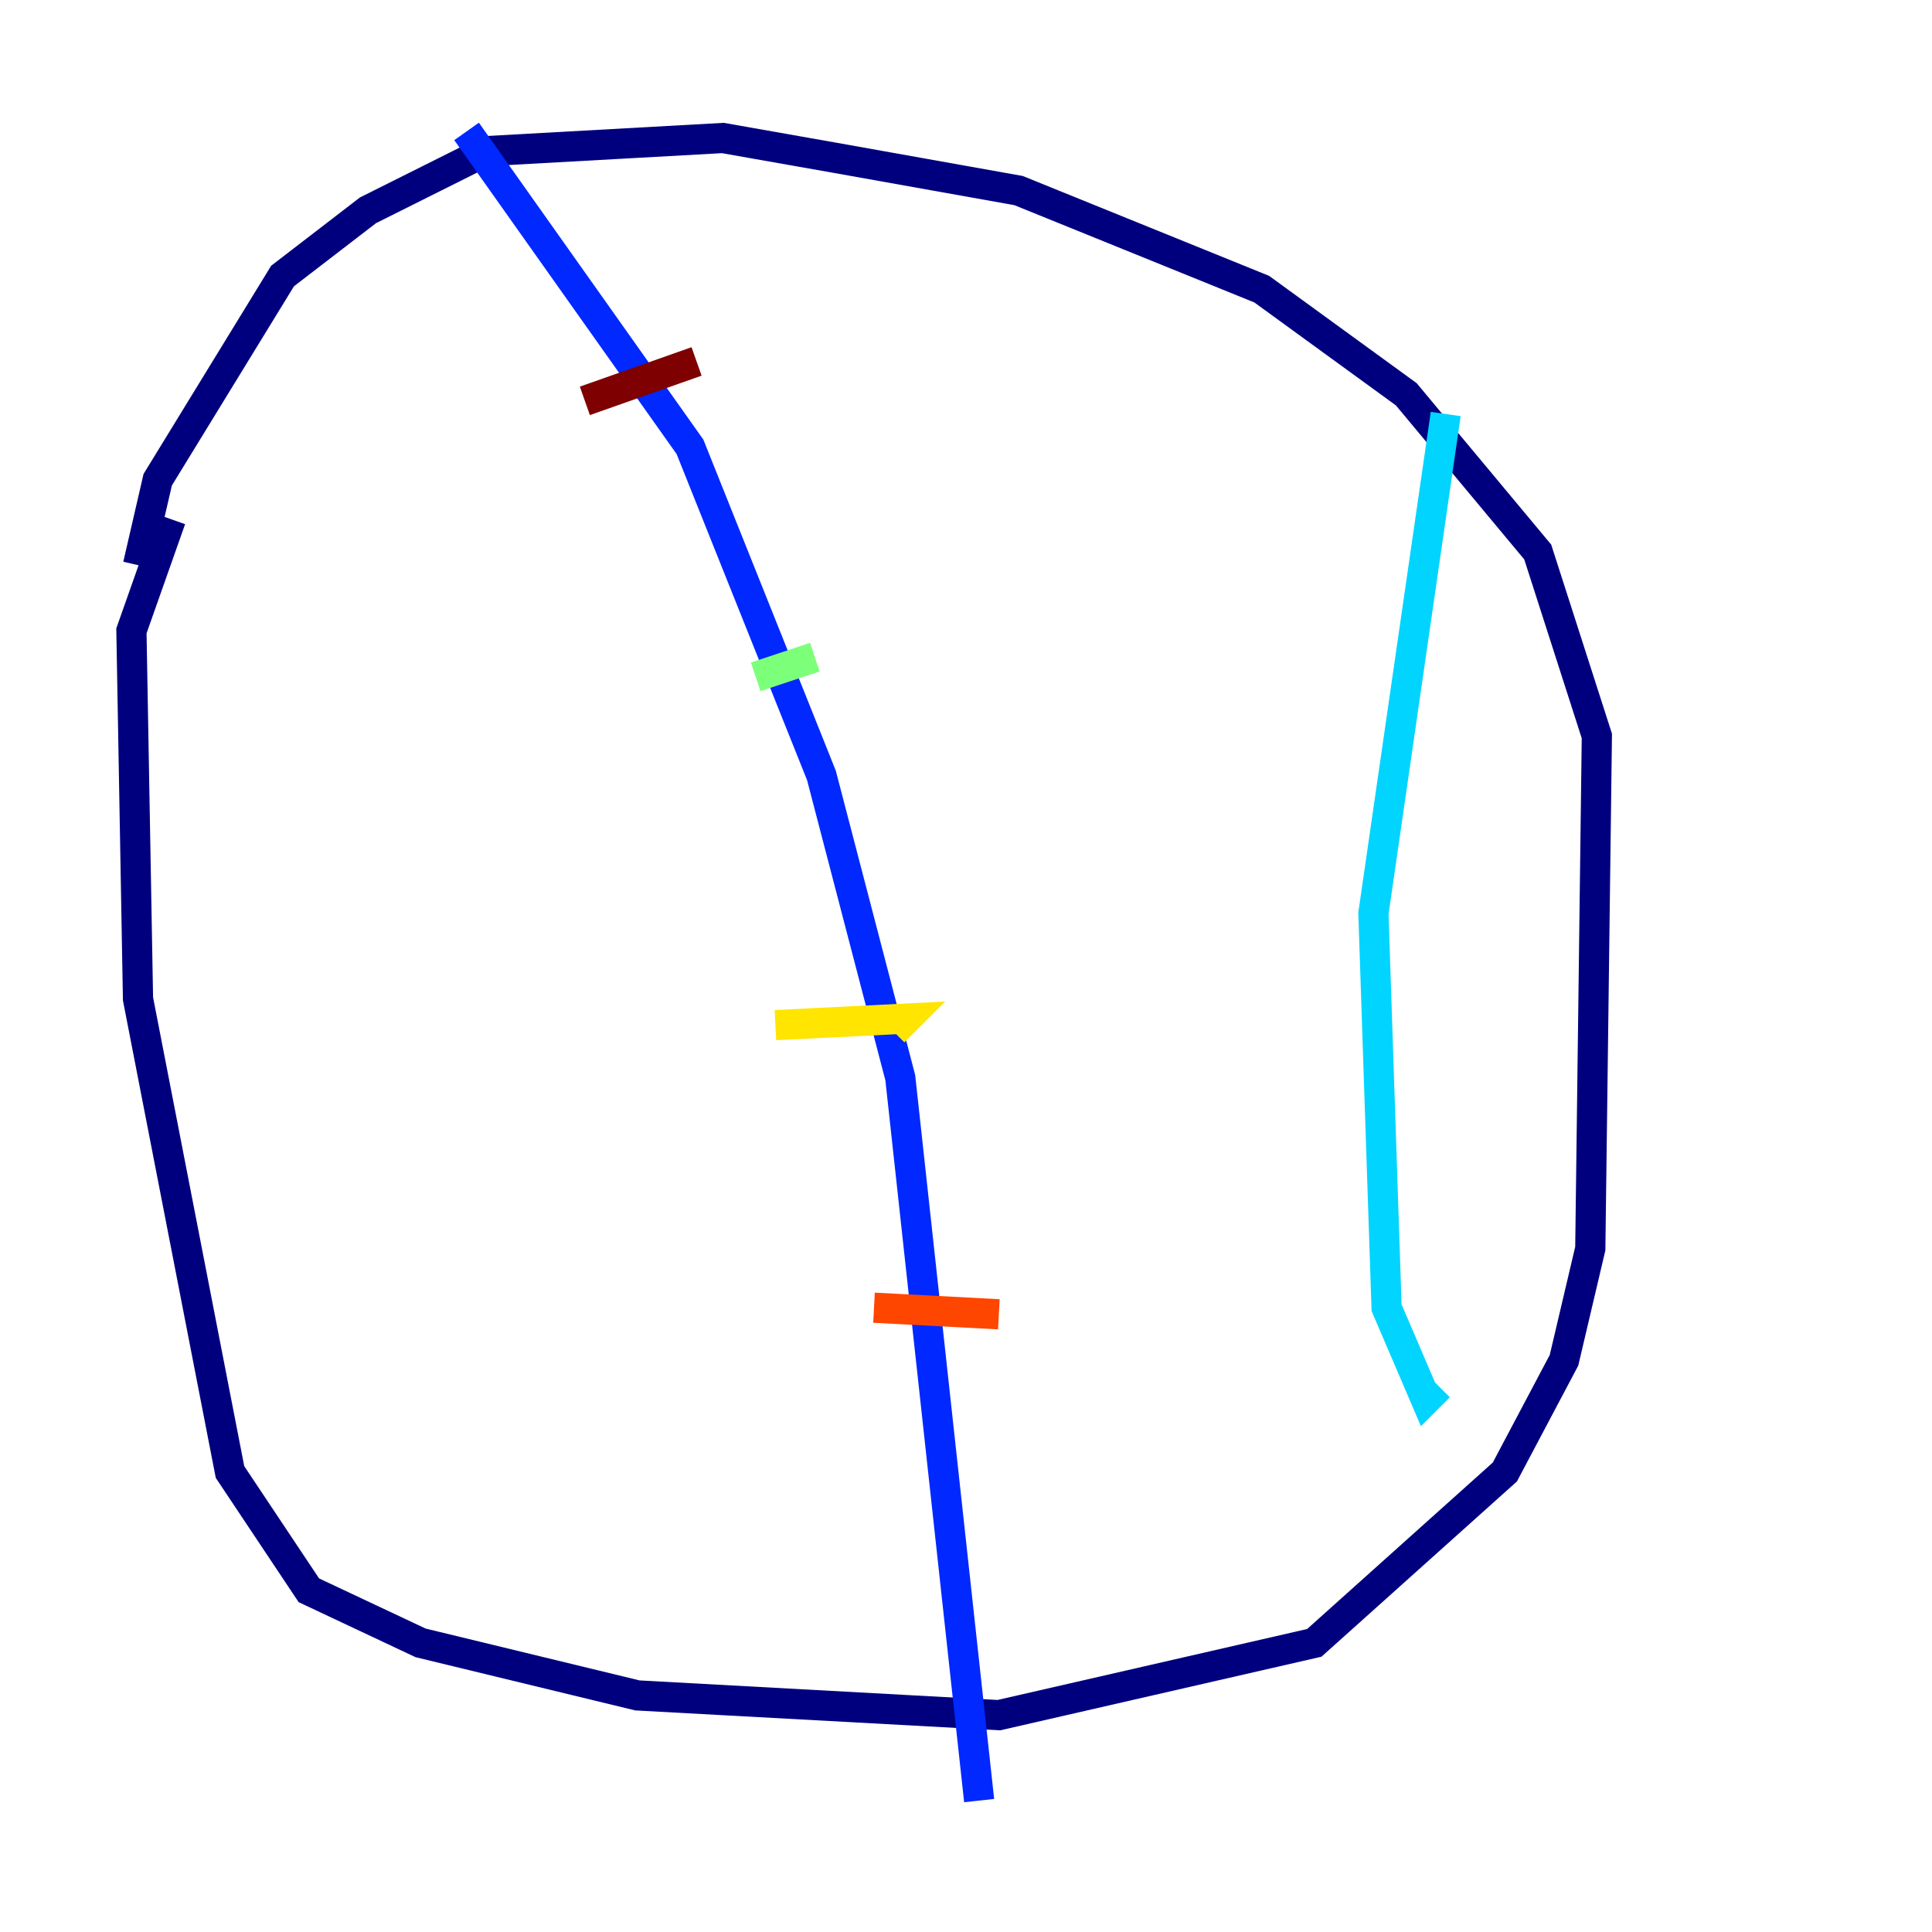 <?xml version="1.0" encoding="utf-8" ?>
<svg baseProfile="tiny" height="128" version="1.2" viewBox="0,0,128,128" width="128" xmlns="http://www.w3.org/2000/svg" xmlns:ev="http://www.w3.org/2001/xml-events" xmlns:xlink="http://www.w3.org/1999/xlink"><defs /><polyline fill="none" points="9.143,37.442 10.449,31.782 18.721,18.286 24.381,13.932 32.218,10.014 47.891,9.143 55.292,10.449 67.483,12.626 83.592,19.157 93.17,26.122 101.878,36.571 105.796,48.762 105.361,82.721 103.619,90.122 99.701,97.524 87.075,108.844 66.177,113.633 42.231,112.326 27.864,108.844 20.463,105.361 15.238,97.524 9.143,66.177 8.707,41.796 11.32,34.395" stroke="#00007f" stroke-width="2" /><polyline fill="none" points="30.912,8.707 45.714,29.605 54.422,51.374 59.646,71.401 64.871,119.293" stroke="#0028ff" stroke-width="2" /><polyline fill="none" points="95.782,27.429 90.993,60.517 91.864,86.639 94.476,92.735 95.347,91.864" stroke="#00d4ff" stroke-width="2" /><polyline fill="none" points="50.068,44.843 53.986,43.537" stroke="#7cff79" stroke-width="2" /><polyline fill="none" points="51.374,67.918 60.082,67.483 59.211,68.354" stroke="#ffe500" stroke-width="2" /><polyline fill="none" points="57.905,86.639 66.177,87.075" stroke="#ff4600" stroke-width="2" /><polyline fill="none" points="38.748,26.558 46.15,23.946" stroke="#7f0000" stroke-width="2" /></svg>